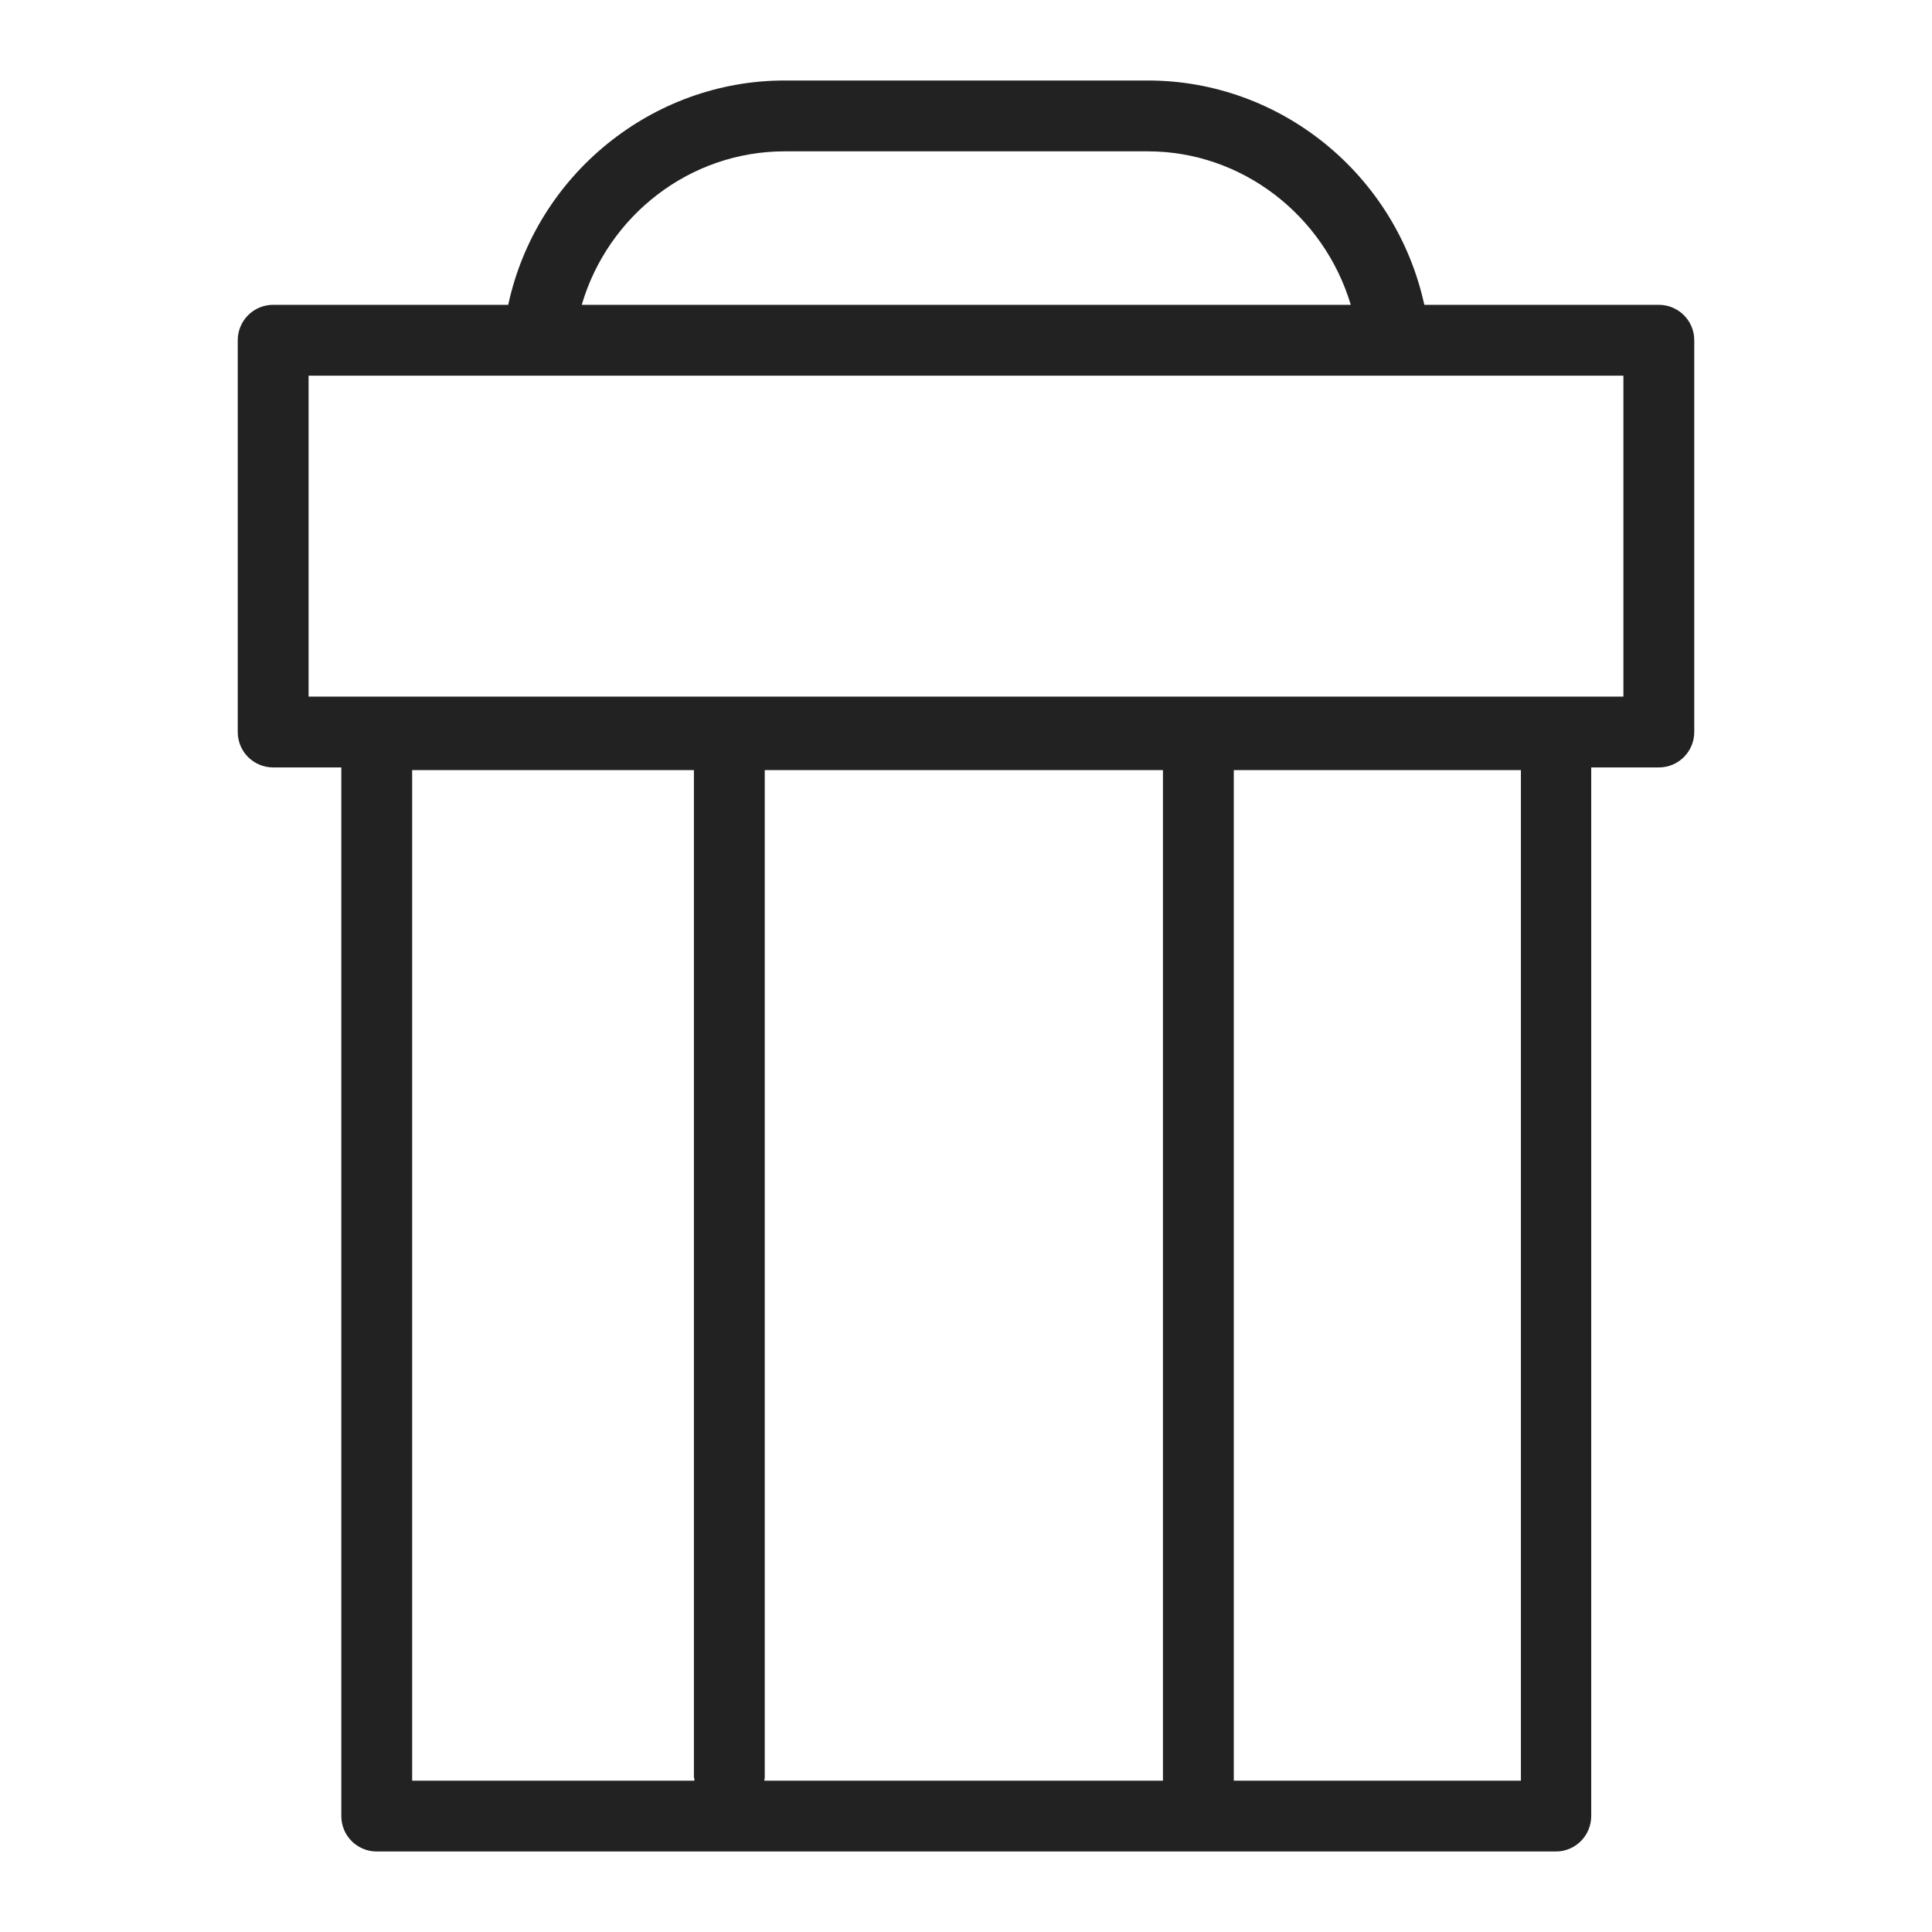 <svg width="36" height="36" viewBox="0 0 36 36" fill="none" xmlns="http://www.w3.org/2000/svg">
<g id="trash_M 1">
<g id="a">
<path id="Vector" d="M30.91 5.68H26.54C26.01 3.25 23.86 1.5 21.39 1.5H14.62C12.15 1.5 9.99 3.26 9.47 5.68H5.09C4.72 5.68 4.43 5.98 4.43 6.34V13.64C4.43 14.01 4.73 14.3 5.09 14.3H6.36V33.84C6.36 34.21 6.66 34.5 7.02 34.5H28.99C29.36 34.5 29.65 34.2 29.65 33.84V14.3H30.91C31.28 14.3 31.57 14 31.57 13.64V6.34C31.57 5.97 31.27 5.68 30.91 5.68ZM14.62 2.82H21.39C23.14 2.82 24.67 4.01 25.17 5.68H10.84C11.33 4.01 12.86 2.82 14.62 2.82ZM14.25 14.35H21.67V33.18H14.24C14.24 33.18 14.25 33.14 14.25 33.11V14.35V14.35ZM7.69 14.35H12.93V33.11C12.93 33.11 12.94 33.15 12.94 33.18H7.68V14.35H7.69ZM28.34 33.18H22.99V14.35H28.34V33.18V33.18ZM30.26 12.98H5.75V7H30.25V12.98H30.26Z" fill="#222222"/>
</g>
</g>
</svg>
